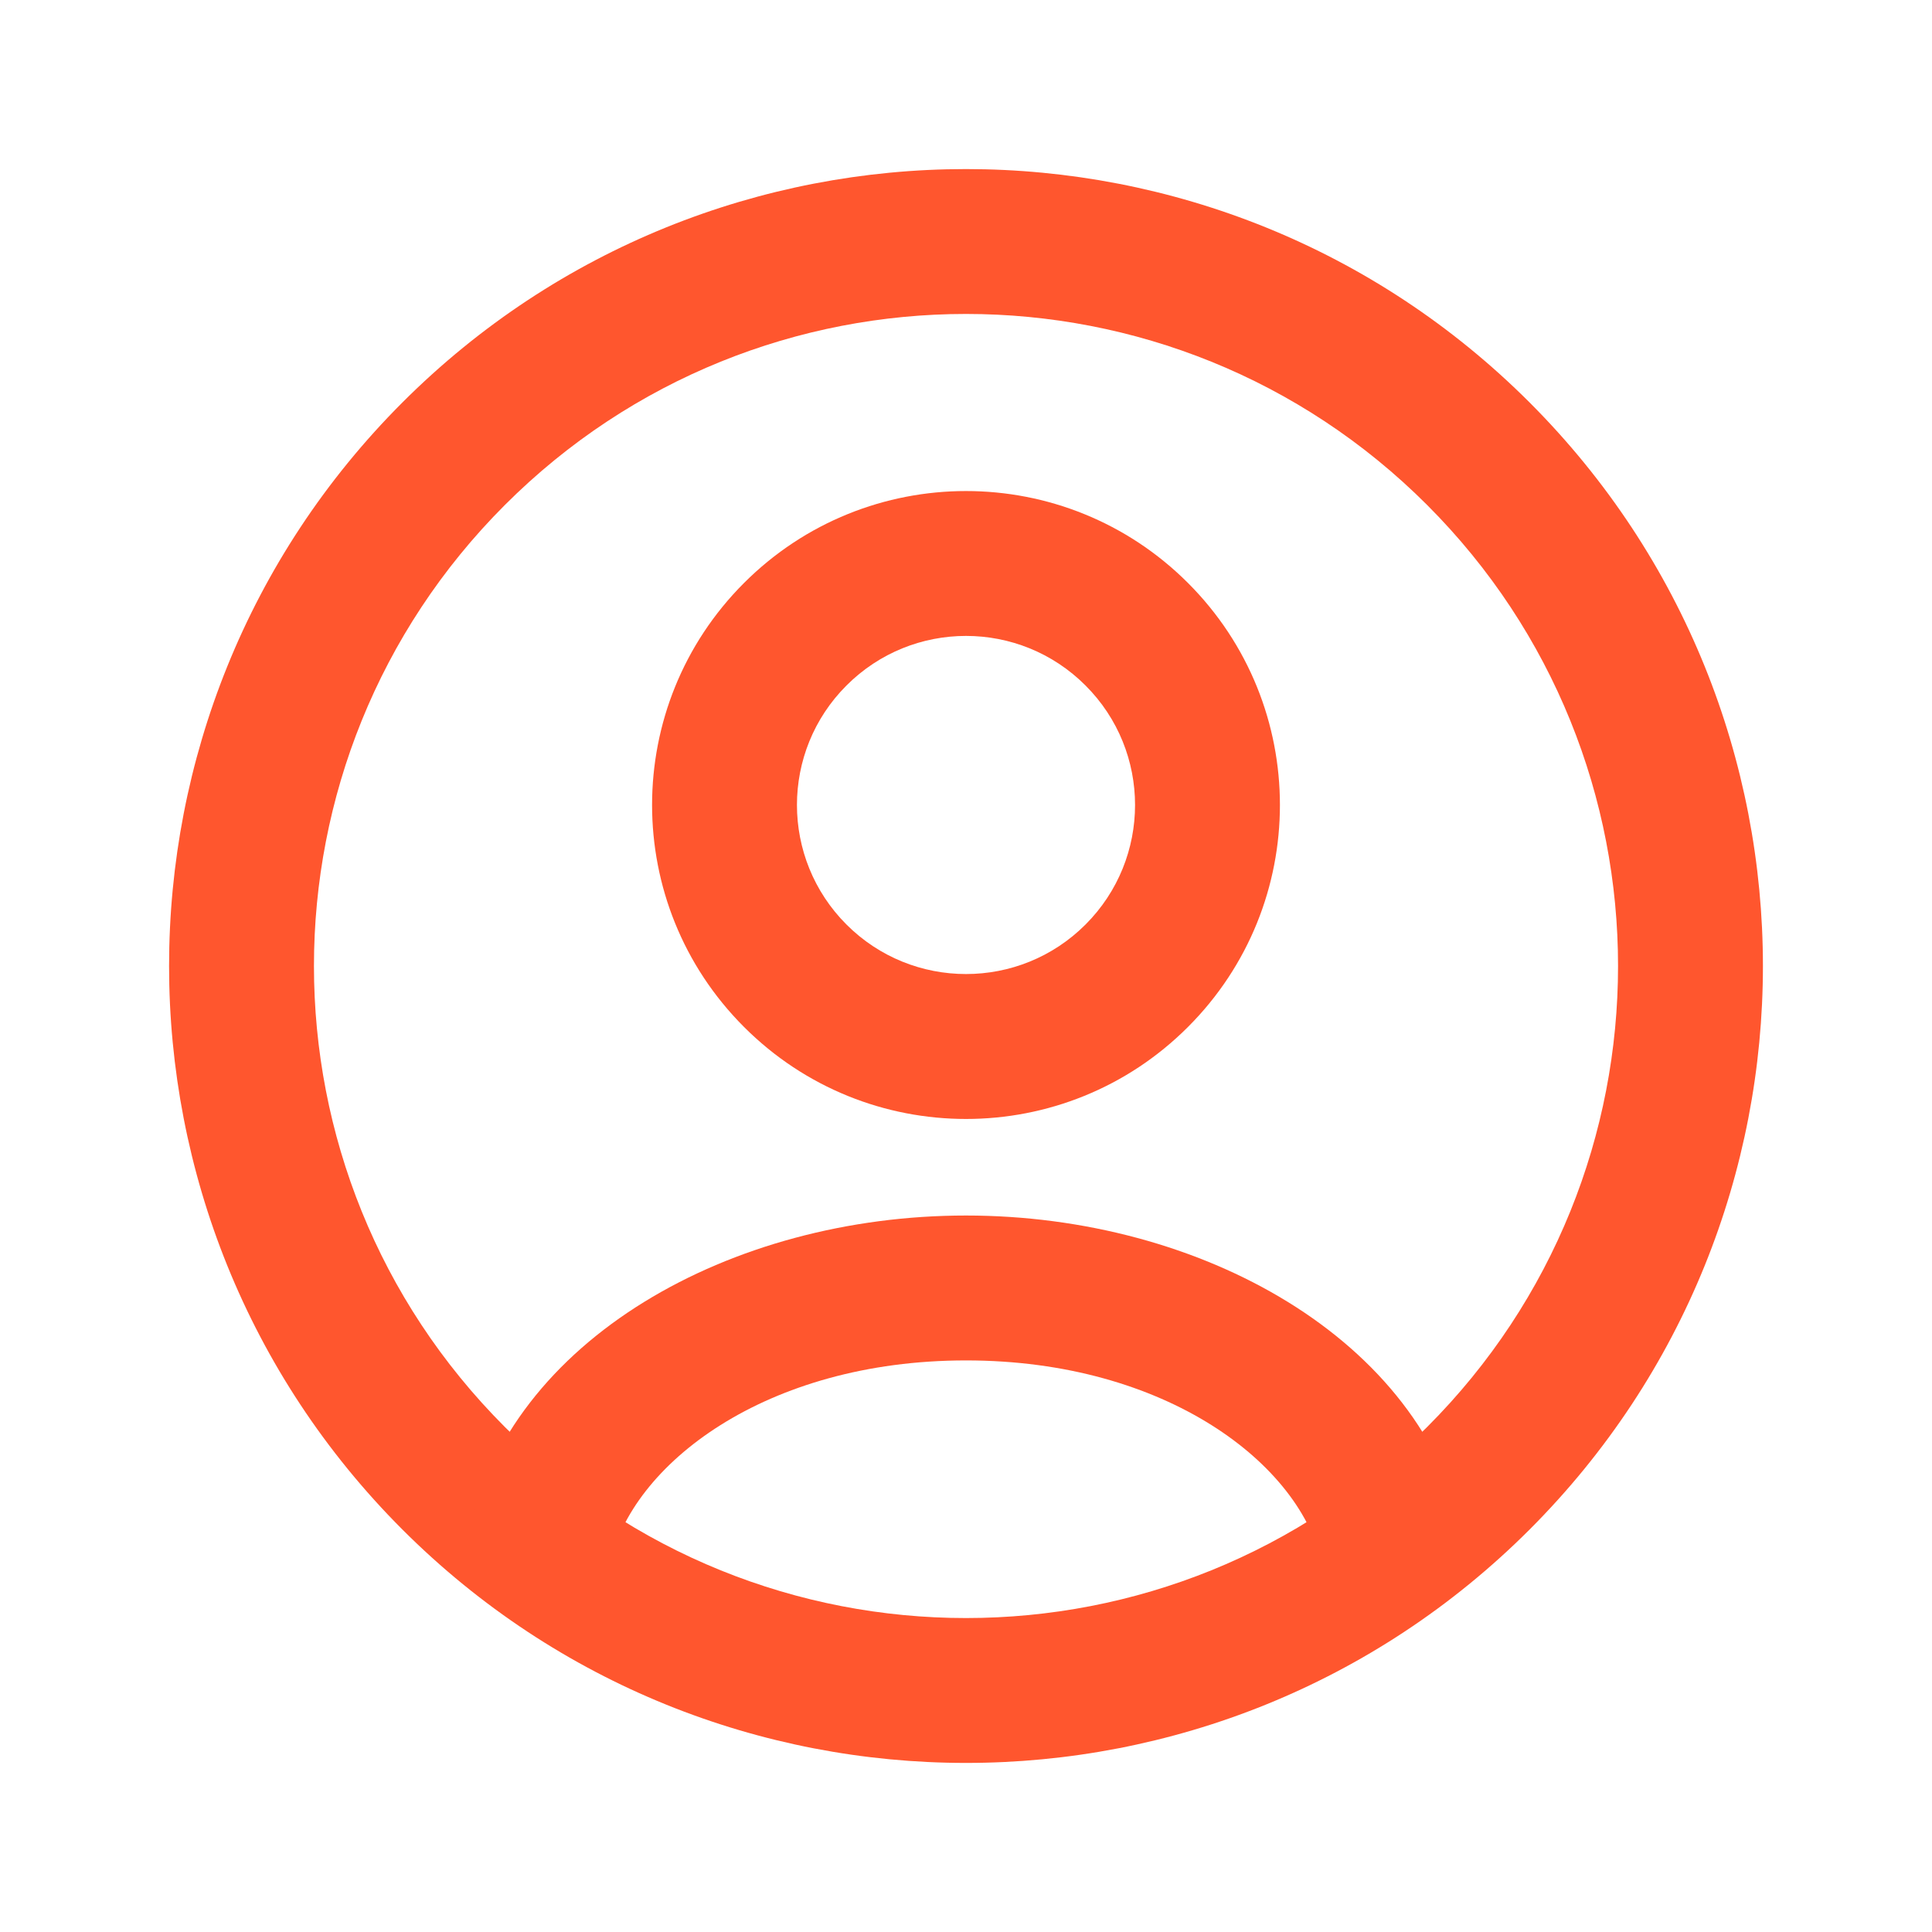 <svg width="20" height="20" viewBox="0 0 20 20" fill="none" xmlns="http://www.w3.org/2000/svg">
<path fill-rule="evenodd" clip-rule="evenodd" d="M14.773 5.227C12.137 2.591 7.863 2.591 5.227 5.227L5.227 5.227C2.591 7.863 2.591 12.137 5.227 14.773L4.752 15.248L5.227 14.773C7.863 17.409 12.137 17.409 14.773 14.773C17.409 12.137 17.409 7.863 14.773 5.227ZM15.834 4.166C12.612 0.945 7.388 0.945 4.166 4.166L15.834 4.166ZM15.834 4.166C19.055 7.388 19.055 12.612 15.834 15.834C12.612 19.055 7.388 19.055 4.166 15.834C0.945 12.612 0.945 7.388 4.166 4.166" fill="#FF562E"/>
<path fill-rule="evenodd" clip-rule="evenodd" d="M4.843 15.894C5.267 13.866 7.566 12.583 10 12.583C12.434 12.583 14.733 13.866 15.157 15.894C15.241 16.3 14.981 16.697 14.576 16.782C14.17 16.866 13.773 16.606 13.688 16.201C13.472 15.162 12.075 14.083 10 14.083C7.925 14.083 6.528 15.162 6.312 16.201C6.227 16.606 5.83 16.866 5.424 16.782C5.019 16.697 4.759 16.3 4.843 15.894Z" fill="#FF562E"/>
<path fill-rule="evenodd" clip-rule="evenodd" d="M11.237 7.096C10.554 6.412 9.446 6.412 8.763 7.096C8.079 7.779 8.079 8.887 8.763 9.571C9.446 10.254 10.554 10.254 11.237 9.571C11.921 8.887 11.921 7.779 11.237 7.096ZM12.298 6.035C11.029 4.766 8.971 4.766 7.702 6.035C6.433 7.304 6.433 9.362 7.702 10.631C8.971 11.901 11.029 11.901 12.298 10.631C13.567 9.362 13.567 7.304 12.298 6.035Z" fill="#FF562E"/>
</svg>
